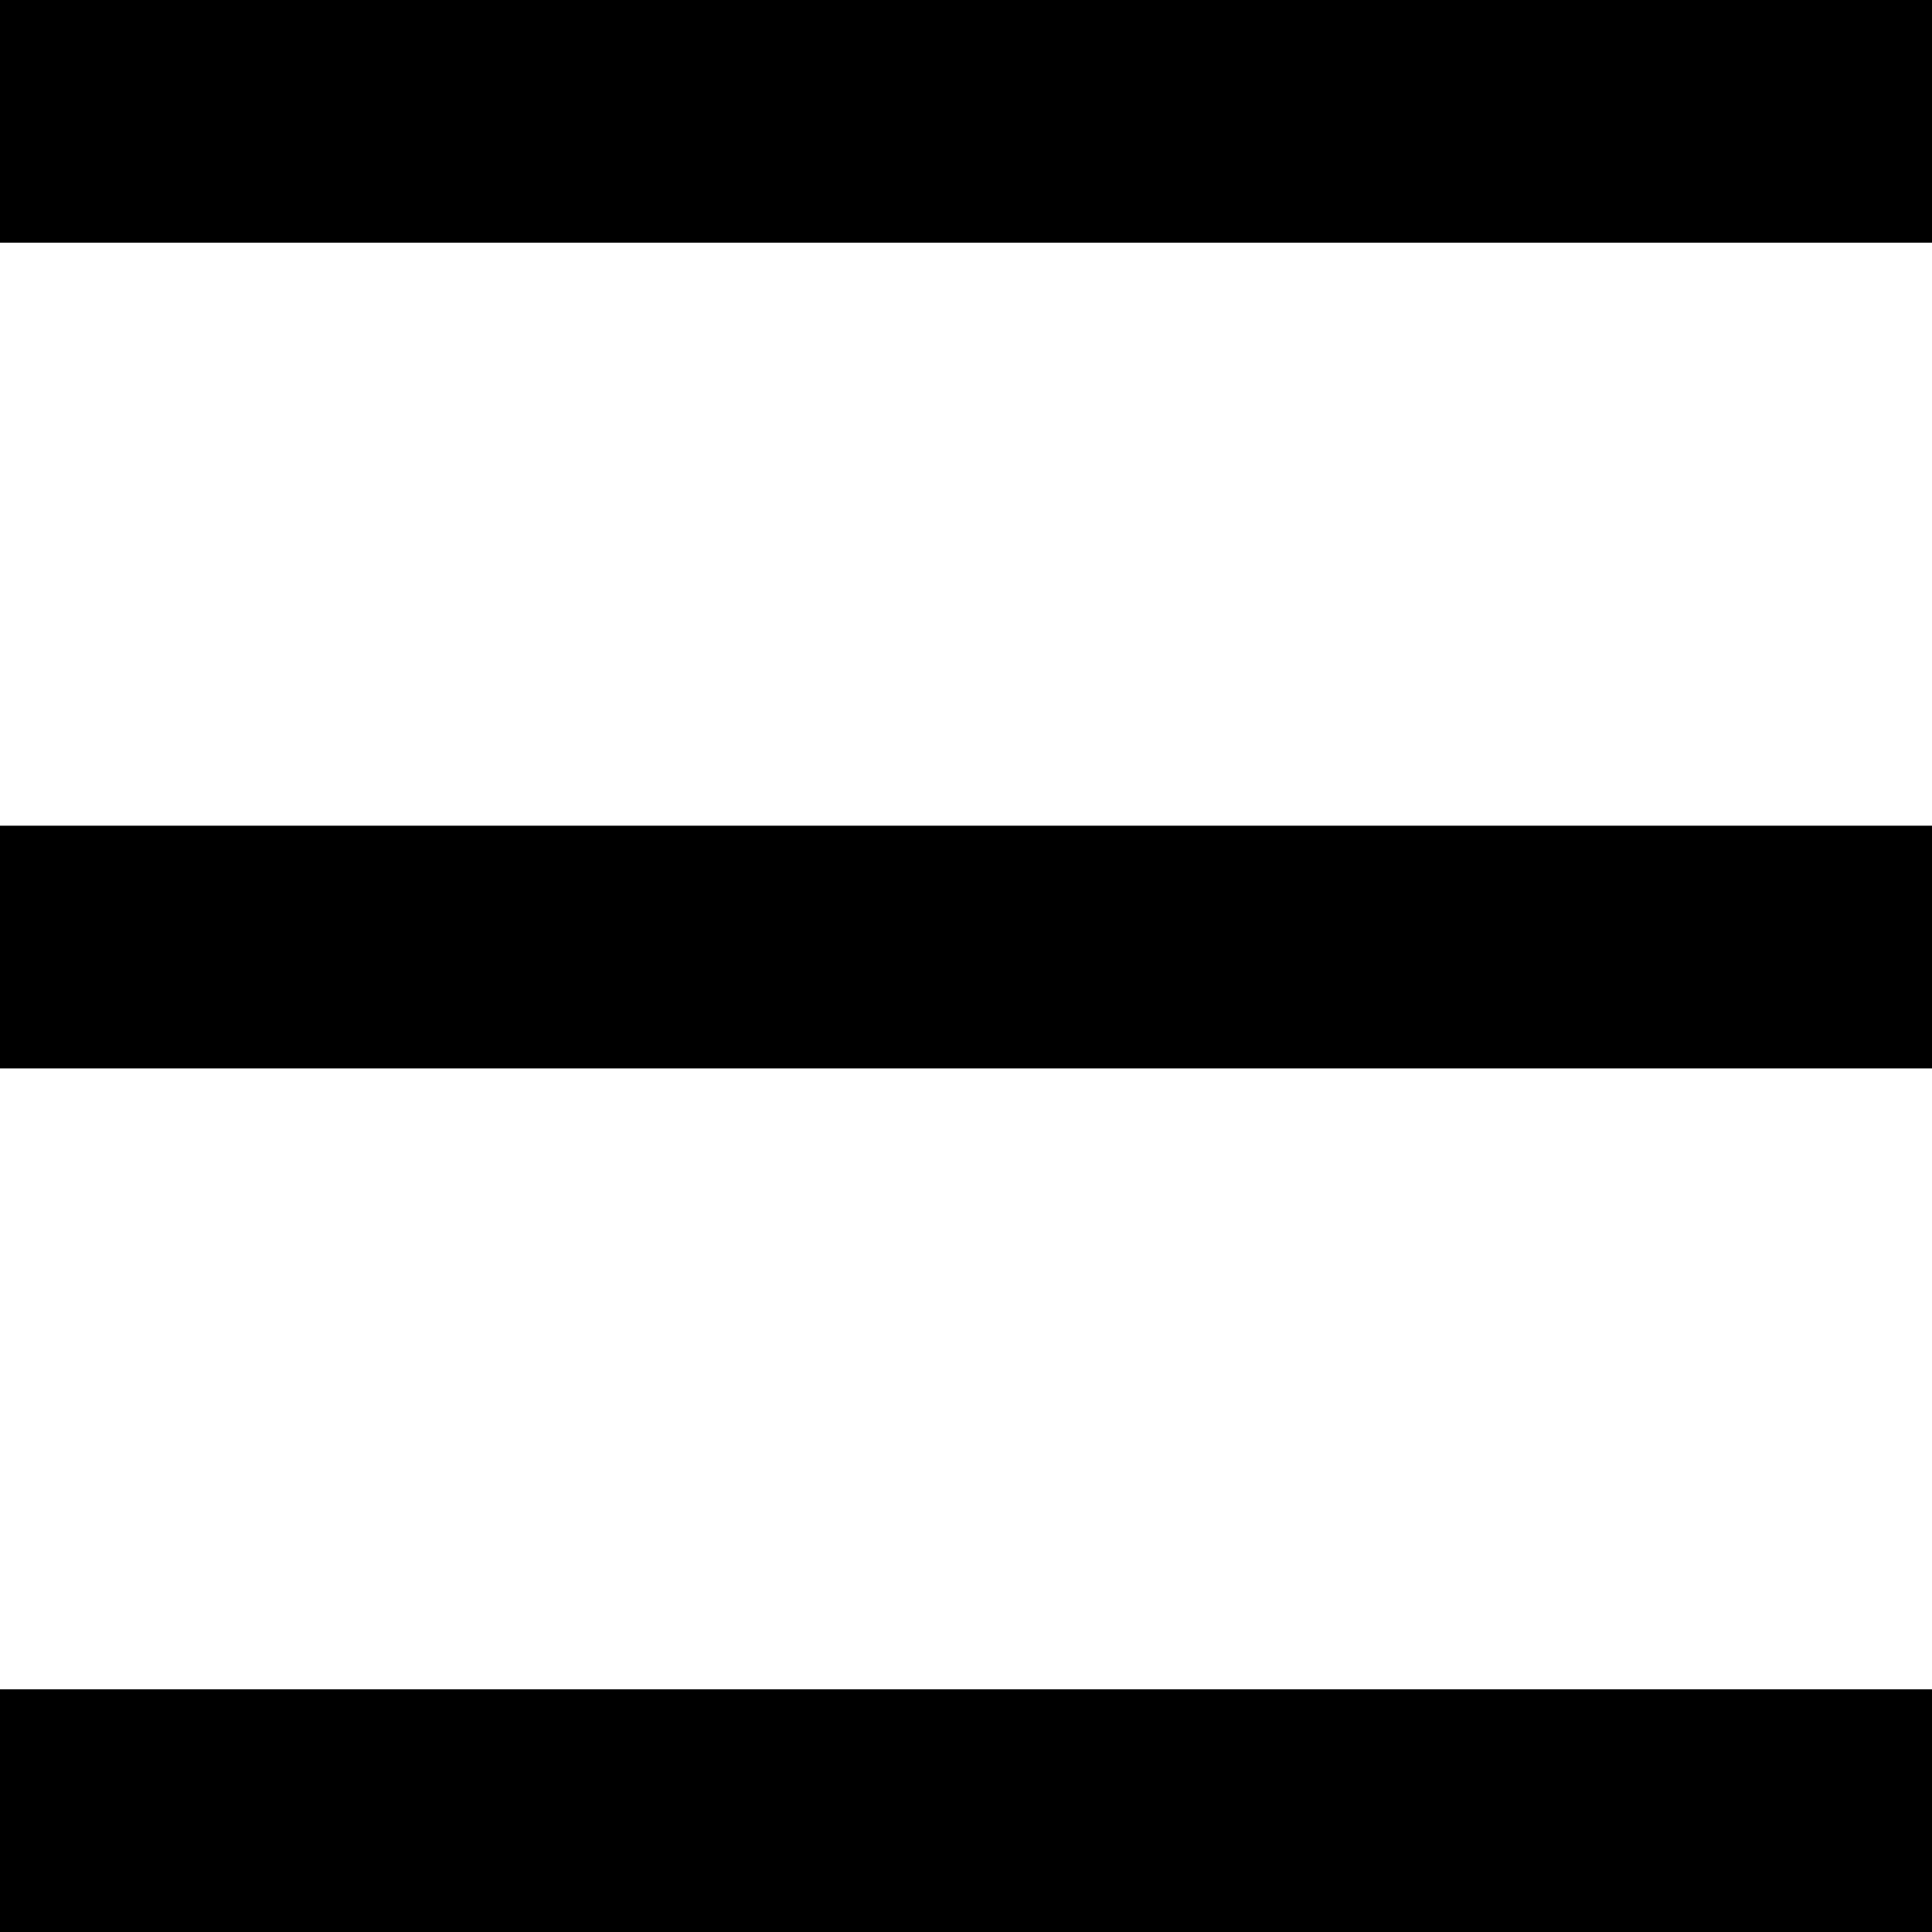 <svg width="32" height="32" viewBox="0 0 32 32" xmlns="http://www.w3.org/2000/svg"><g class="nc-icon-wrapper"><path d="M1.23 4.02H0V0h32v4.02H1.23zm0 27.98H0v-4.02h32V32H1.231zm0-14.304H0v-4.02h32v4.02H1.23z"></path></g></svg>